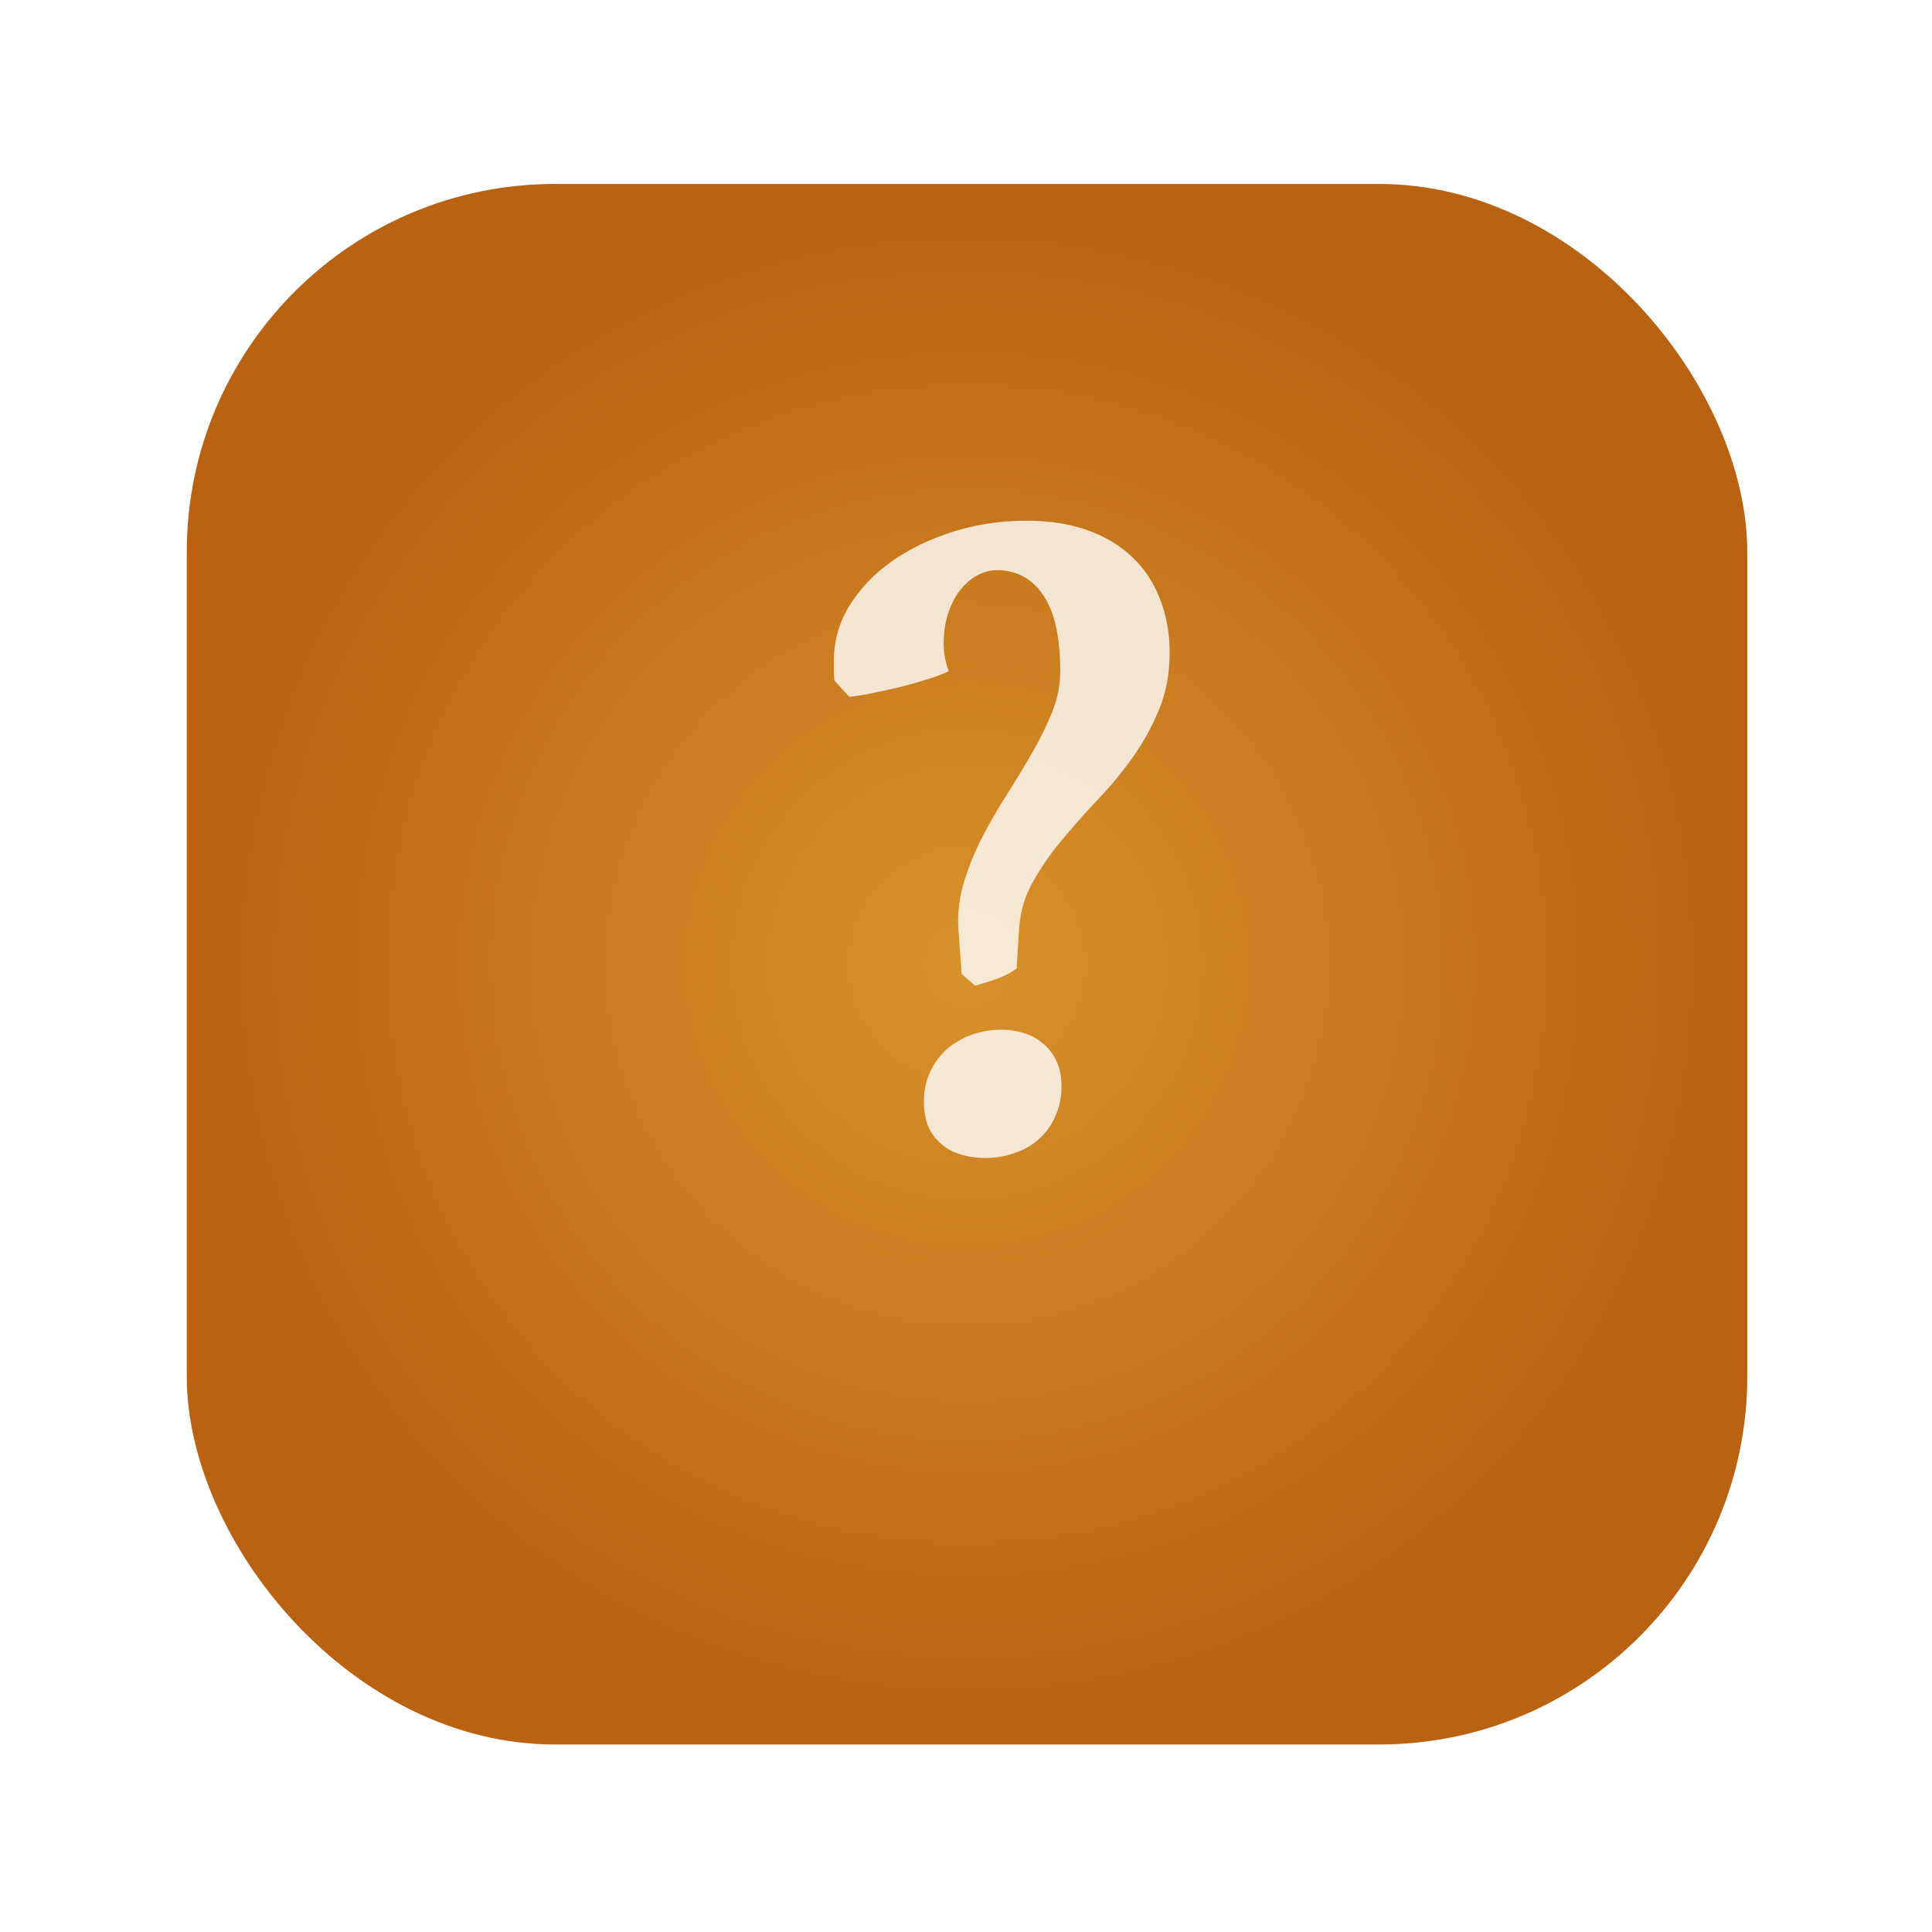 <svg width="63" height="63" viewBox="0 0 63 63" fill="none" xmlns="http://www.w3.org/2000/svg">
<g filter="url(#filter0_d_6203_347)">
<rect x="6.09" y="1.999" width="50.886" height="50.886" rx="12" fill="url(#paint0_radial_6203_347)"/>
</g>
<g opacity="0.8" filter="url(#filter1_d_6203_347)">
<path d="M38.141 19.286C38.141 19.97 38.023 20.594 37.786 21.159C37.558 21.715 37.266 22.239 36.911 22.731C36.564 23.215 36.181 23.675 35.762 24.112C35.352 24.55 34.965 24.987 34.6 25.425C34.236 25.862 33.926 26.314 33.67 26.778C33.415 27.234 33.269 27.731 33.233 28.269L33.151 29.581C32.978 29.709 32.773 29.818 32.536 29.909C32.299 29.991 32.053 30.069 31.797 30.142L31.36 29.759L31.25 28.269C31.223 27.749 31.287 27.239 31.442 26.737C31.597 26.236 31.797 25.748 32.044 25.274C32.29 24.8 32.558 24.336 32.85 23.88C33.142 23.424 33.415 22.973 33.67 22.526C33.926 22.08 34.14 21.642 34.313 21.214C34.486 20.776 34.573 20.339 34.573 19.901C34.573 18.771 34.386 17.937 34.012 17.399C33.648 16.862 33.146 16.593 32.508 16.593C32.28 16.593 32.062 16.652 31.852 16.77C31.642 16.889 31.456 17.053 31.291 17.263C31.137 17.472 31.009 17.727 30.909 18.028C30.817 18.32 30.772 18.644 30.772 18.999C30.772 19.127 30.786 19.277 30.813 19.45C30.849 19.614 30.89 19.76 30.936 19.888C30.79 19.961 30.576 20.043 30.294 20.134C30.011 20.225 29.71 20.311 29.391 20.394C29.081 20.466 28.771 20.535 28.461 20.599C28.151 20.662 27.896 20.703 27.696 20.722L27.217 20.202C27.199 20.129 27.19 20.02 27.19 19.874V19.546C27.19 18.908 27.359 18.311 27.696 17.755C28.042 17.199 28.502 16.716 29.077 16.306C29.66 15.896 30.33 15.572 31.086 15.335C31.843 15.098 32.641 14.979 33.479 14.979C34.226 14.979 34.892 15.084 35.475 15.294C36.058 15.504 36.546 15.8 36.938 16.183C37.33 16.556 37.626 17.008 37.827 17.536C38.036 18.065 38.141 18.648 38.141 19.286ZM34.614 33.423C34.614 33.787 34.545 34.116 34.409 34.407C34.281 34.699 34.103 34.945 33.876 35.145C33.657 35.346 33.392 35.496 33.083 35.597C32.782 35.706 32.458 35.761 32.112 35.761C31.848 35.761 31.592 35.724 31.346 35.651C31.109 35.588 30.9 35.478 30.717 35.323C30.535 35.177 30.389 34.991 30.28 34.763C30.18 34.526 30.129 34.243 30.129 33.915C30.129 33.56 30.198 33.236 30.334 32.944C30.471 32.653 30.654 32.407 30.881 32.206C31.118 32.005 31.387 31.851 31.688 31.741C31.998 31.632 32.317 31.577 32.645 31.577C32.9 31.577 33.146 31.614 33.383 31.686C33.62 31.759 33.83 31.873 34.012 32.028C34.194 32.174 34.34 32.366 34.45 32.602C34.559 32.83 34.614 33.104 34.614 33.423Z" fill="white"/>
</g>
<defs>
<filter id="filter0_d_6203_347" x="0.59" y="0.499" width="61.886" height="61.887" filterUnits="userSpaceOnUse" color-interpolation-filters="sRGB">
<feFlood flood-opacity="0" result="BackgroundImageFix"/>
<feColorMatrix in="SourceAlpha" type="matrix" values="0 0 0 0 0 0 0 0 0 0 0 0 0 0 0 0 0 0 127 0" result="hardAlpha"/>
<feOffset dy="4"/>
<feGaussianBlur stdDeviation="2.75"/>
<feComposite in2="hardAlpha" operator="out"/>
<feColorMatrix type="matrix" values="0 0 0 0 0 0 0 0 0 0 0 0 0 0 0 0 0 0 0.37 0"/>
<feBlend mode="normal" in2="BackgroundImageFix" result="effect1_dropShadow_6203_347"/>
<feBlend mode="normal" in="SourceGraphic" in2="effect1_dropShadow_6203_347" result="shape"/>
</filter>
<filter id="filter1_d_6203_347" x="26.19" y="14.979" width="12.951" height="23.781" filterUnits="userSpaceOnUse" color-interpolation-filters="sRGB">
<feFlood flood-opacity="0" result="BackgroundImageFix"/>
<feColorMatrix in="SourceAlpha" type="matrix" values="0 0 0 0 0 0 0 0 0 0 0 0 0 0 0 0 0 0 127 0" result="hardAlpha"/>
<feOffset dy="2"/>
<feGaussianBlur stdDeviation="0.5"/>
<feComposite in2="hardAlpha" operator="out"/>
<feColorMatrix type="matrix" values="0 0 0 0 0 0 0 0 0 0 0 0 0 0 0 0 0 0 0.25 0"/>
<feBlend mode="normal" in2="BackgroundImageFix" result="effect1_dropShadow_6203_347"/>
<feBlend mode="normal" in="SourceGraphic" in2="effect1_dropShadow_6203_347" result="shape"/>
</filter>
<radialGradient id="paint0_radial_6203_347" cx="0" cy="0" r="1" gradientUnits="userSpaceOnUse" gradientTransform="translate(31.534 27.442) rotate(90) scale(25.443)">
<stop stop-color="#D8922A"/>
<stop offset="1" stop-color="#B96211"/>
</radialGradient>
</defs>
</svg>
